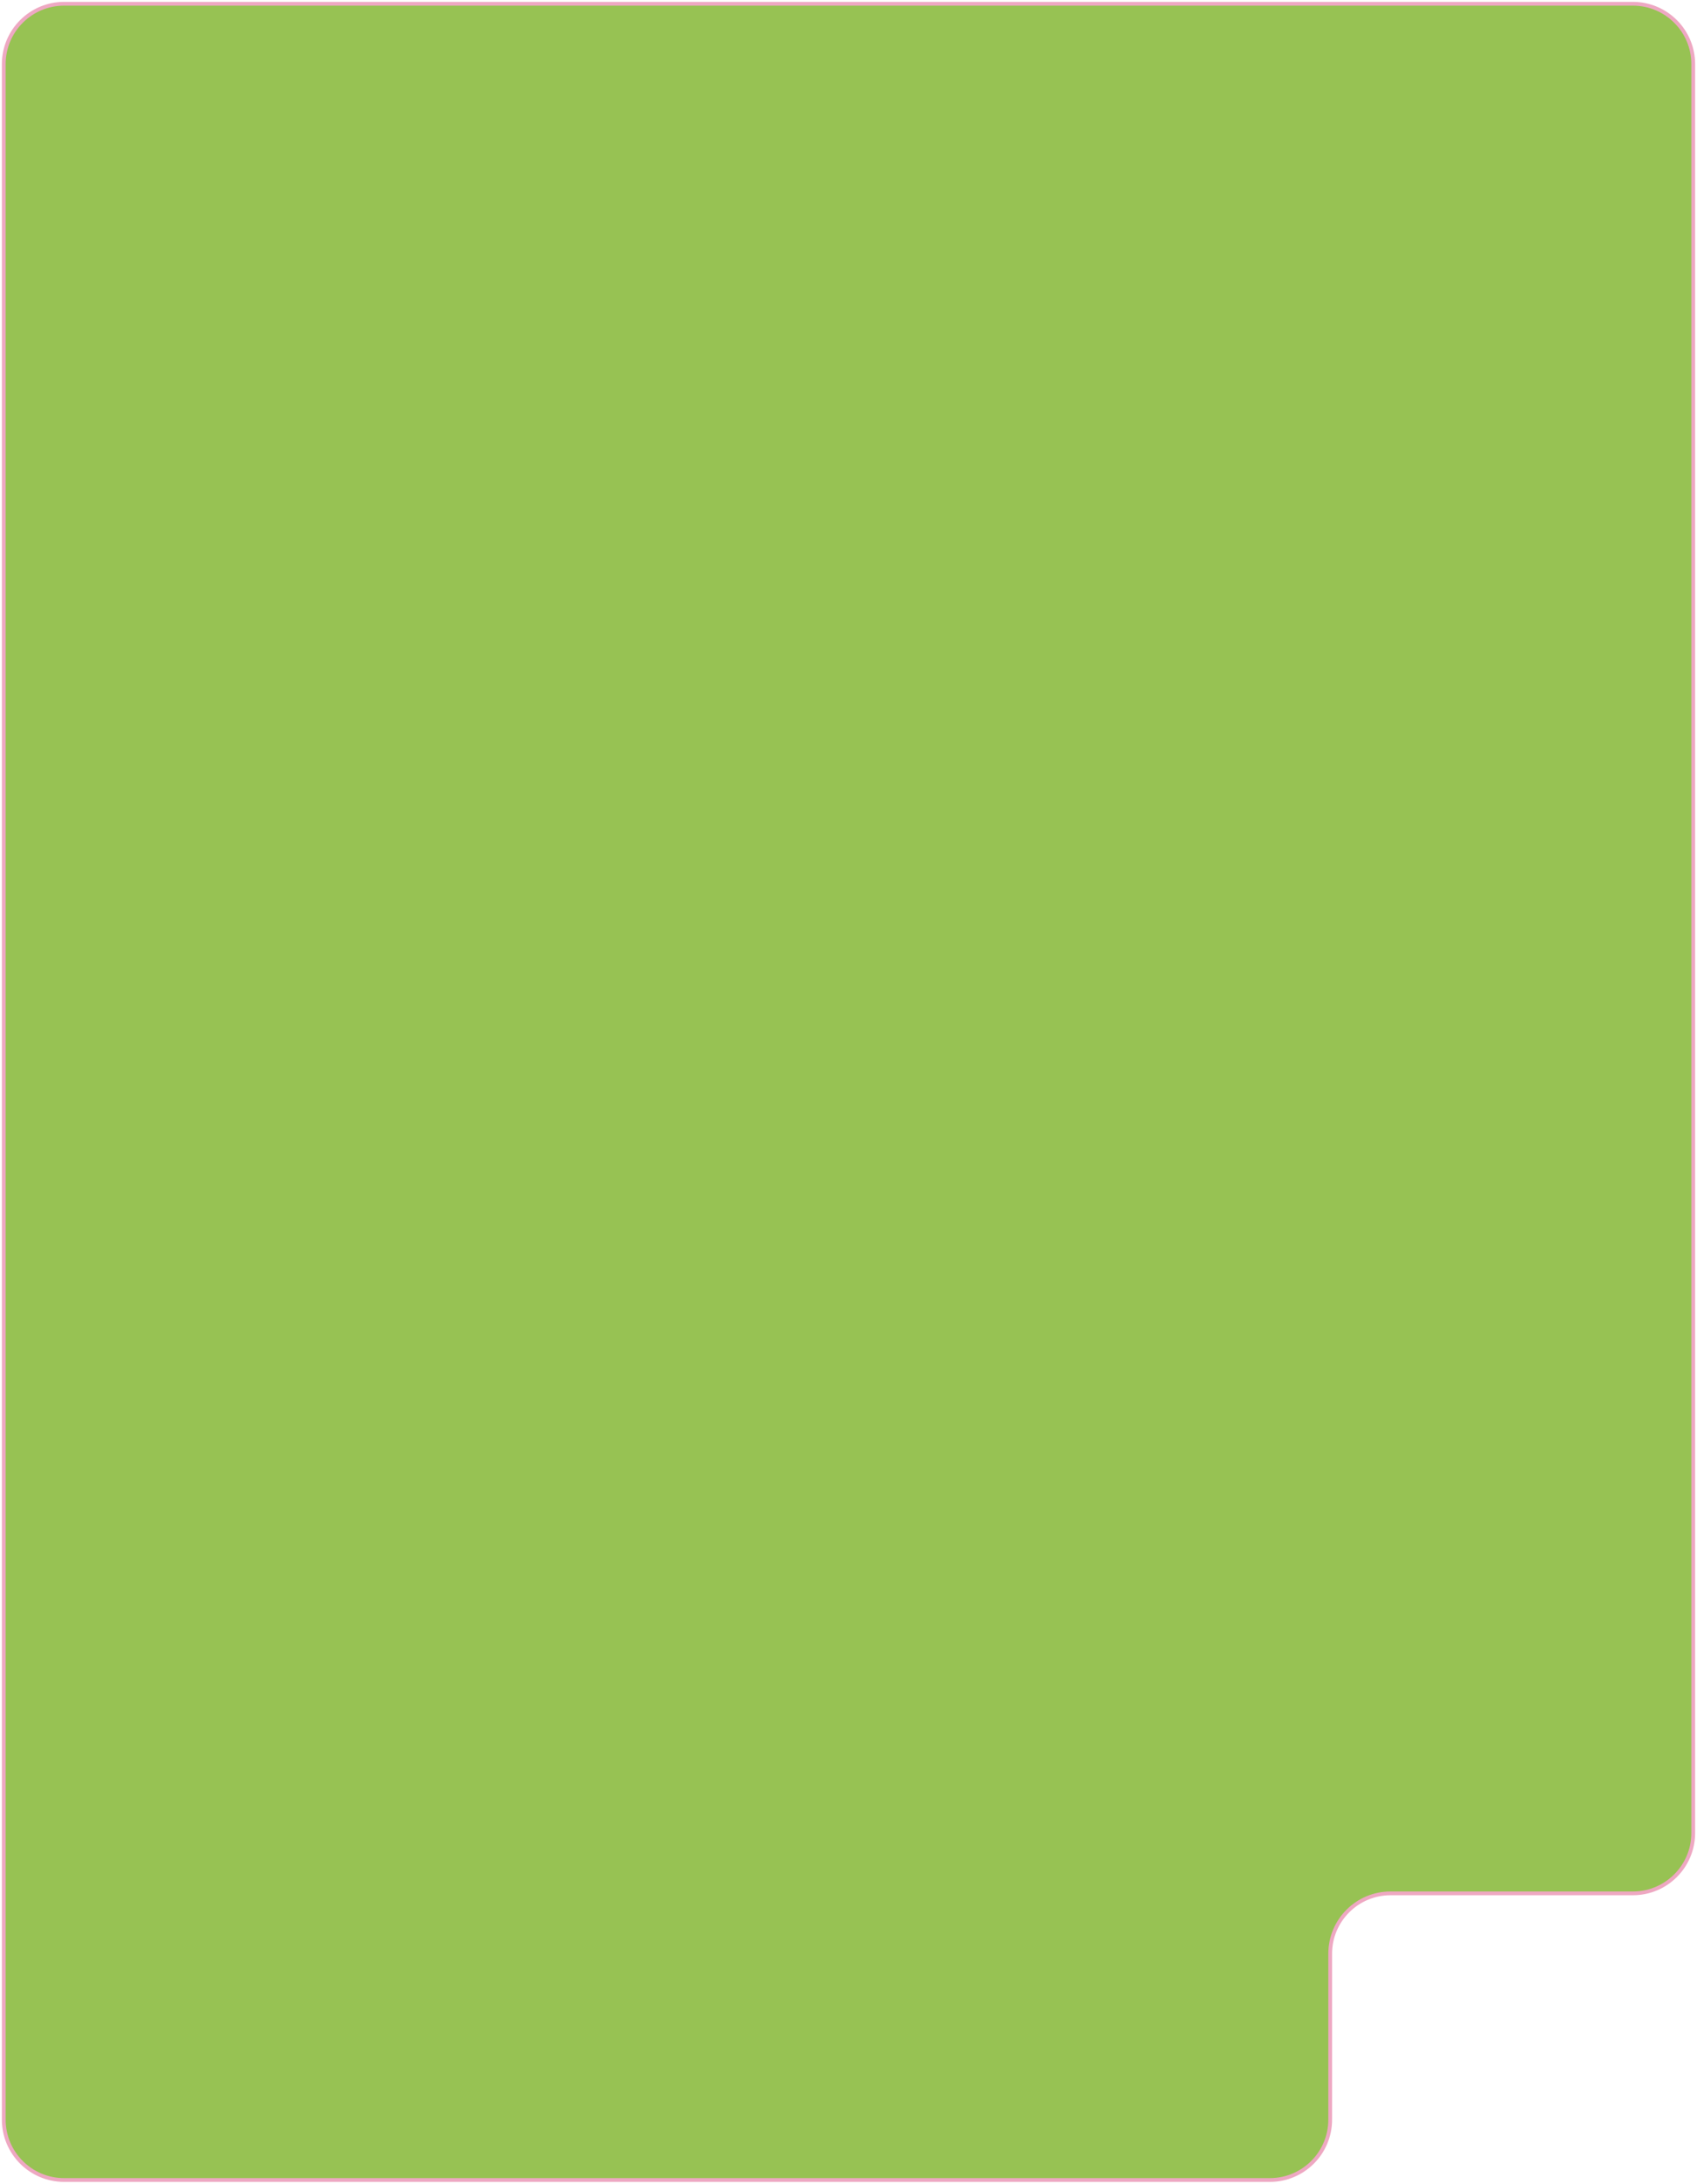 <svg width="450" height="579" viewBox="0 0 450 579" fill="none" xmlns="http://www.w3.org/2000/svg">
<path d="M449 486V17C449 8.163 441.837 1 433 1H17C8.163 1 1 8.163 1 17V562C1 570.837 8.163 578 17 578H336.732C345.569 578 352.732 570.837 352.732 562V518C352.732 509.163 359.896 502 368.732 502H433C441.837 502 449 494.837 449 486Z" fill="#97C253" stroke="#EEA8C2"/>
</svg>
